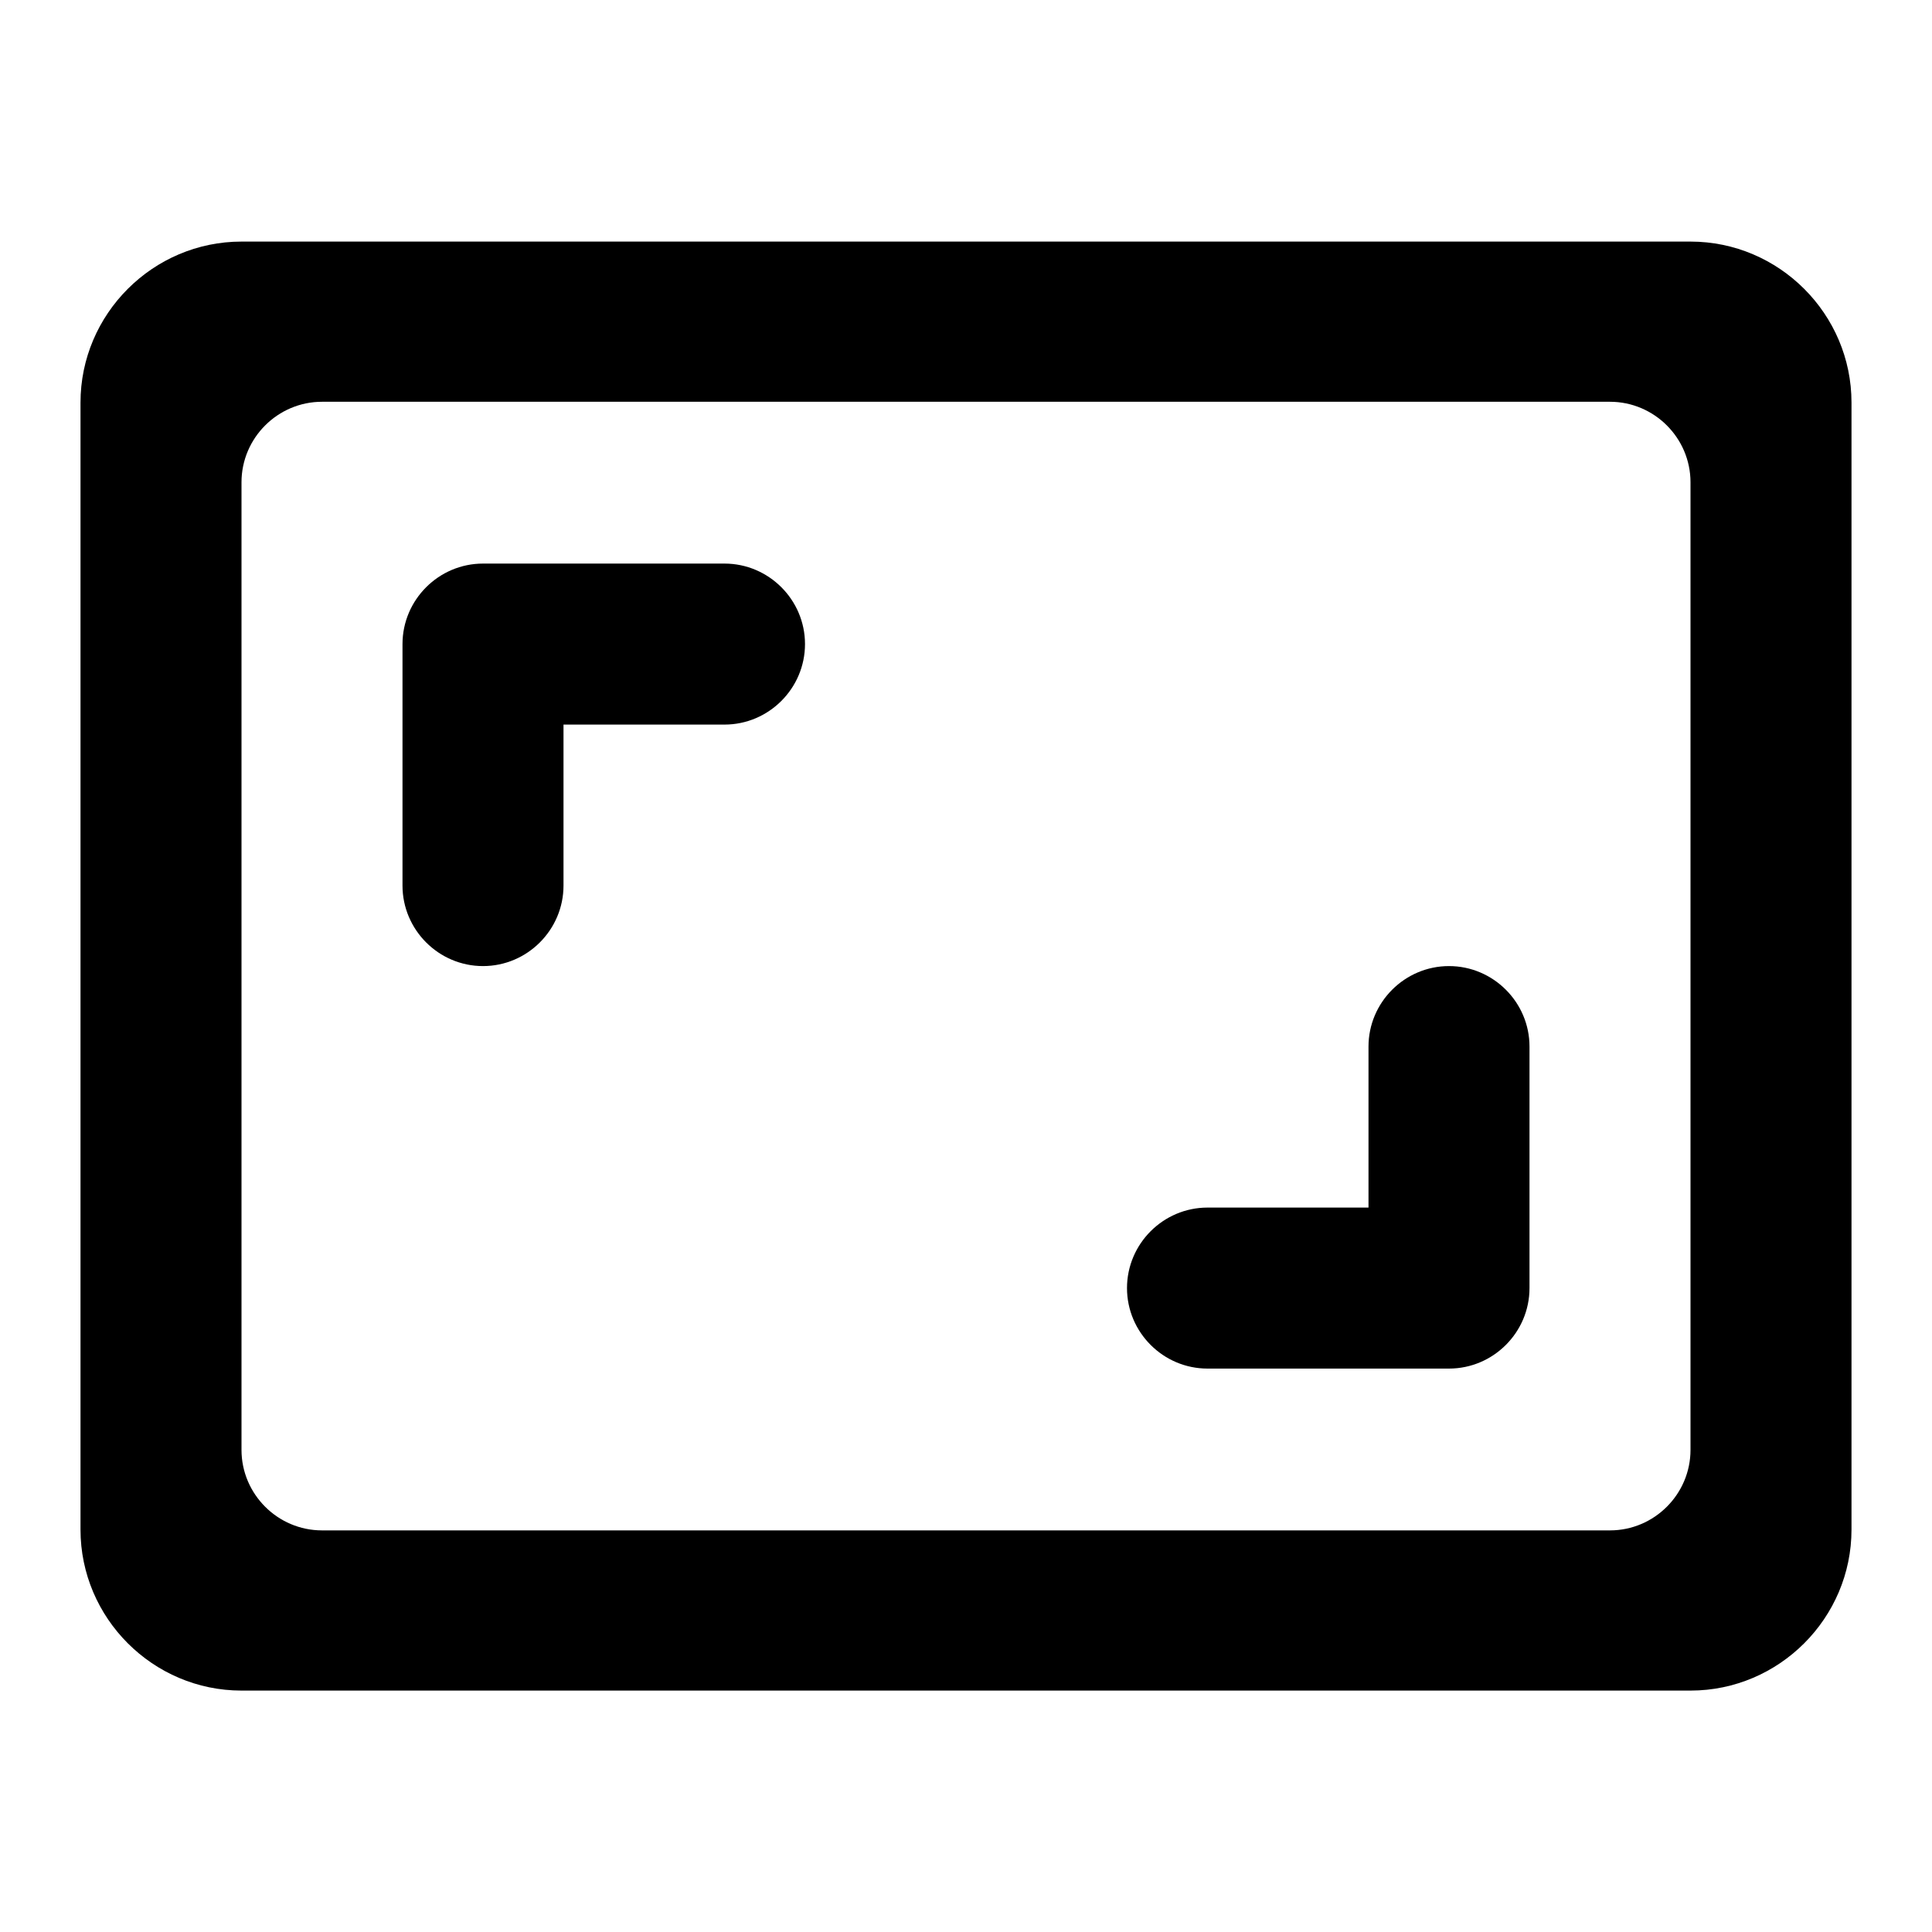 <svg   viewBox="0 0 24 24" fill="none" xmlns="http://www.w3.org/2000/svg">
<g clip-path="url(#clip0_61_15346)">
<path d="M18 12.001C17.45 12.001 17 12.451 17 13.001V15.001H15C14.45 15.001 14 15.451 14 16.001C14 16.551 14.45 17.001 15 17.001H18C18.55 17.001 19 16.551 19 16.001V13.001C19 12.451 18.55 12.001 18 12.001ZM7 9.001H9C9.55 9.001 10 8.551 10 8.001C10 7.451 9.55 7.001 9 7.001H6C5.45 7.001 5 7.451 5 8.001V11.001C5 11.551 5.45 12.001 6 12.001C6.55 12.001 7 11.551 7 11.001V9.001ZM21 3.001H3C1.9 3.001 1 3.901 1 5.001V19.001C1 20.101 1.9 21.001 3 21.001H21C22.1 21.001 23 20.101 23 19.001V5.001C23 3.901 22.1 3.001 21 3.001ZM20 19.011H4C3.45 19.011 3 18.561 3 18.011V5.991C3 5.441 3.45 4.991 4 4.991H20C20.55 4.991 21 5.441 21 5.991V18.011C21 18.561 20.55 19.011 20 19.011V19.011Z" fill="black"/>
</g>
<defs>
<clipPath id="clip0_61_15346">
<rect width="24" height="24" fill="white" transform="translate(0 0.001)"/>
</clipPath>
</defs>
</svg>
